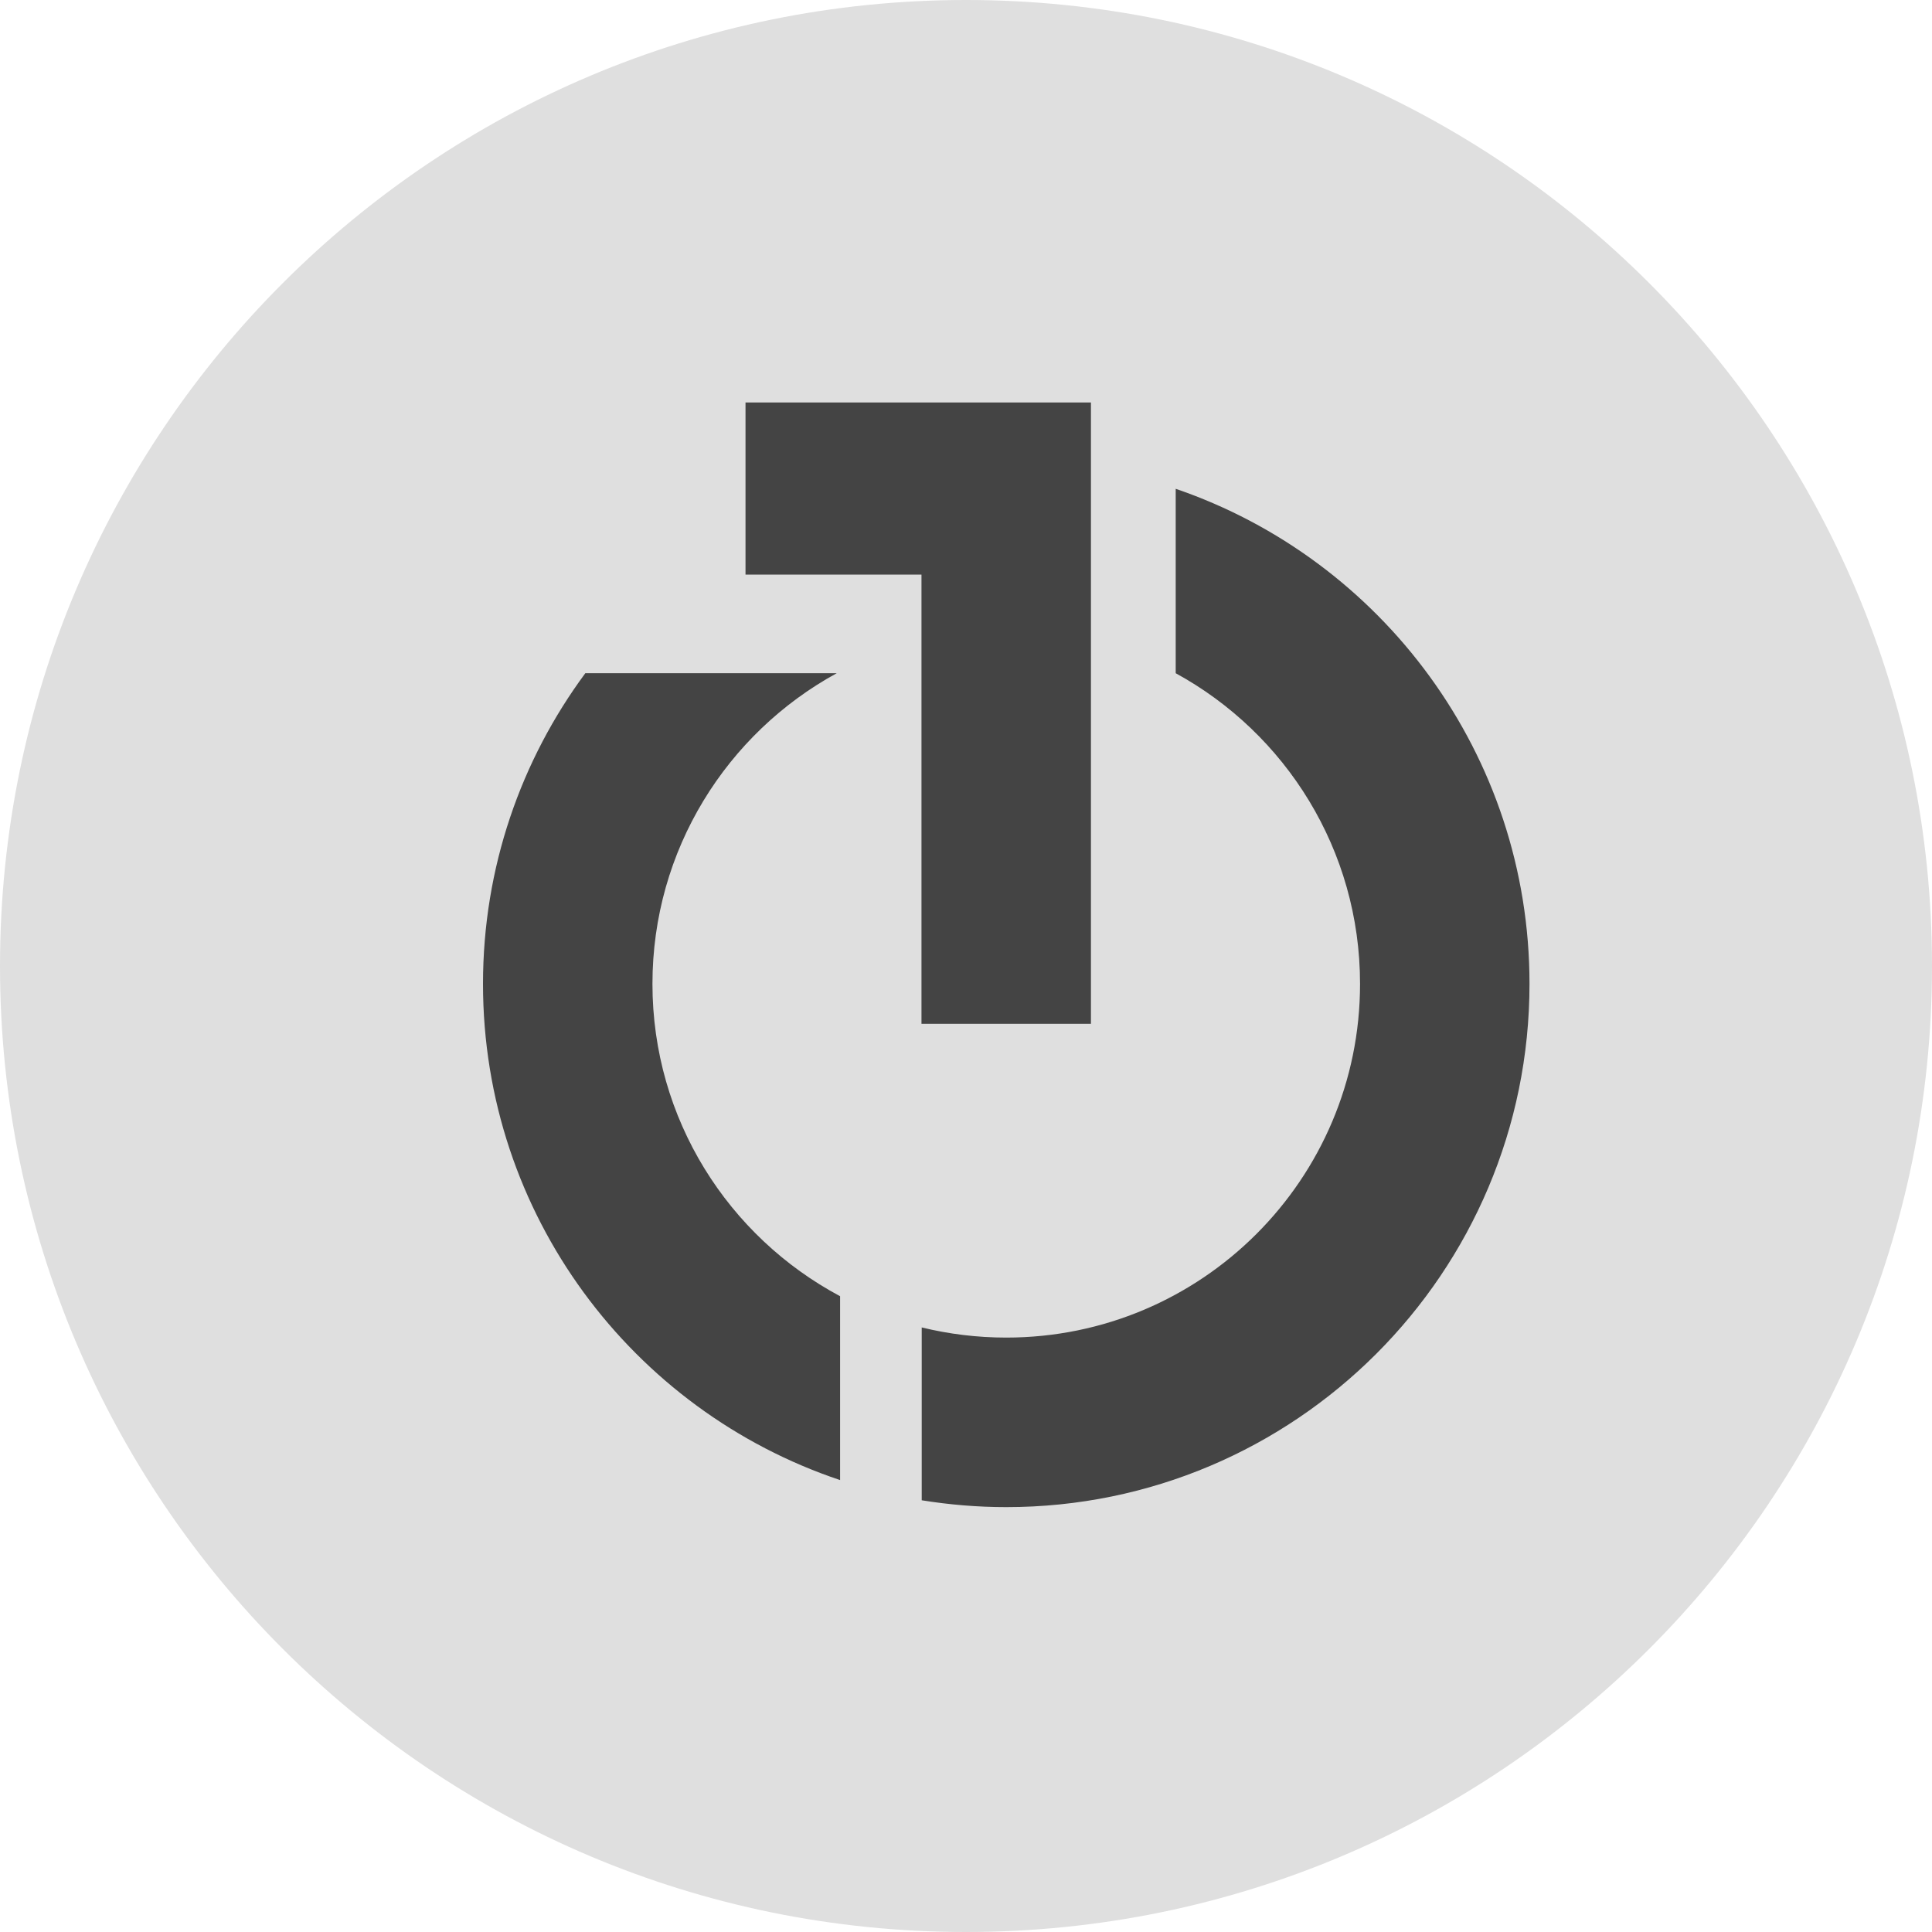 <svg width="24" height="24" viewBox="0 0 24 24" fill="none" xmlns="http://www.w3.org/2000/svg">
<circle cx="12" cy="12" r="11" fill="#444444"/>
<path fill-rule="evenodd" clip-rule="evenodd" d="M24 12C24 18.627 18.627 24 12 24C5.373 24 0 18.627 0 12C0 5.373 5.373 0 12 0C18.627 0 24 5.373 24 12ZM9.261 7.138V5H13.552V7.105V12.718H11.447V7.138H9.261ZM10.394 8.363C9.03 9.109 8.105 10.557 8.105 12.222C8.105 13.903 9.049 15.362 10.436 16.102V18.386C7.858 17.523 6 15.09 6 12.222C6 10.776 6.473 9.442 7.271 8.363H10.394V8.363ZM14.605 6.072V8.363C15.97 9.109 16.895 10.557 16.895 12.222C16.895 14.649 14.927 16.616 12.5 16.616C12.138 16.616 11.786 16.572 11.45 16.49V18.637C11.792 18.692 12.142 18.722 12.5 18.722C16.089 18.722 19 15.812 19 12.222C19 9.369 17.162 6.947 14.605 6.072Z" fill="#DFDFDF"/>
</svg>
